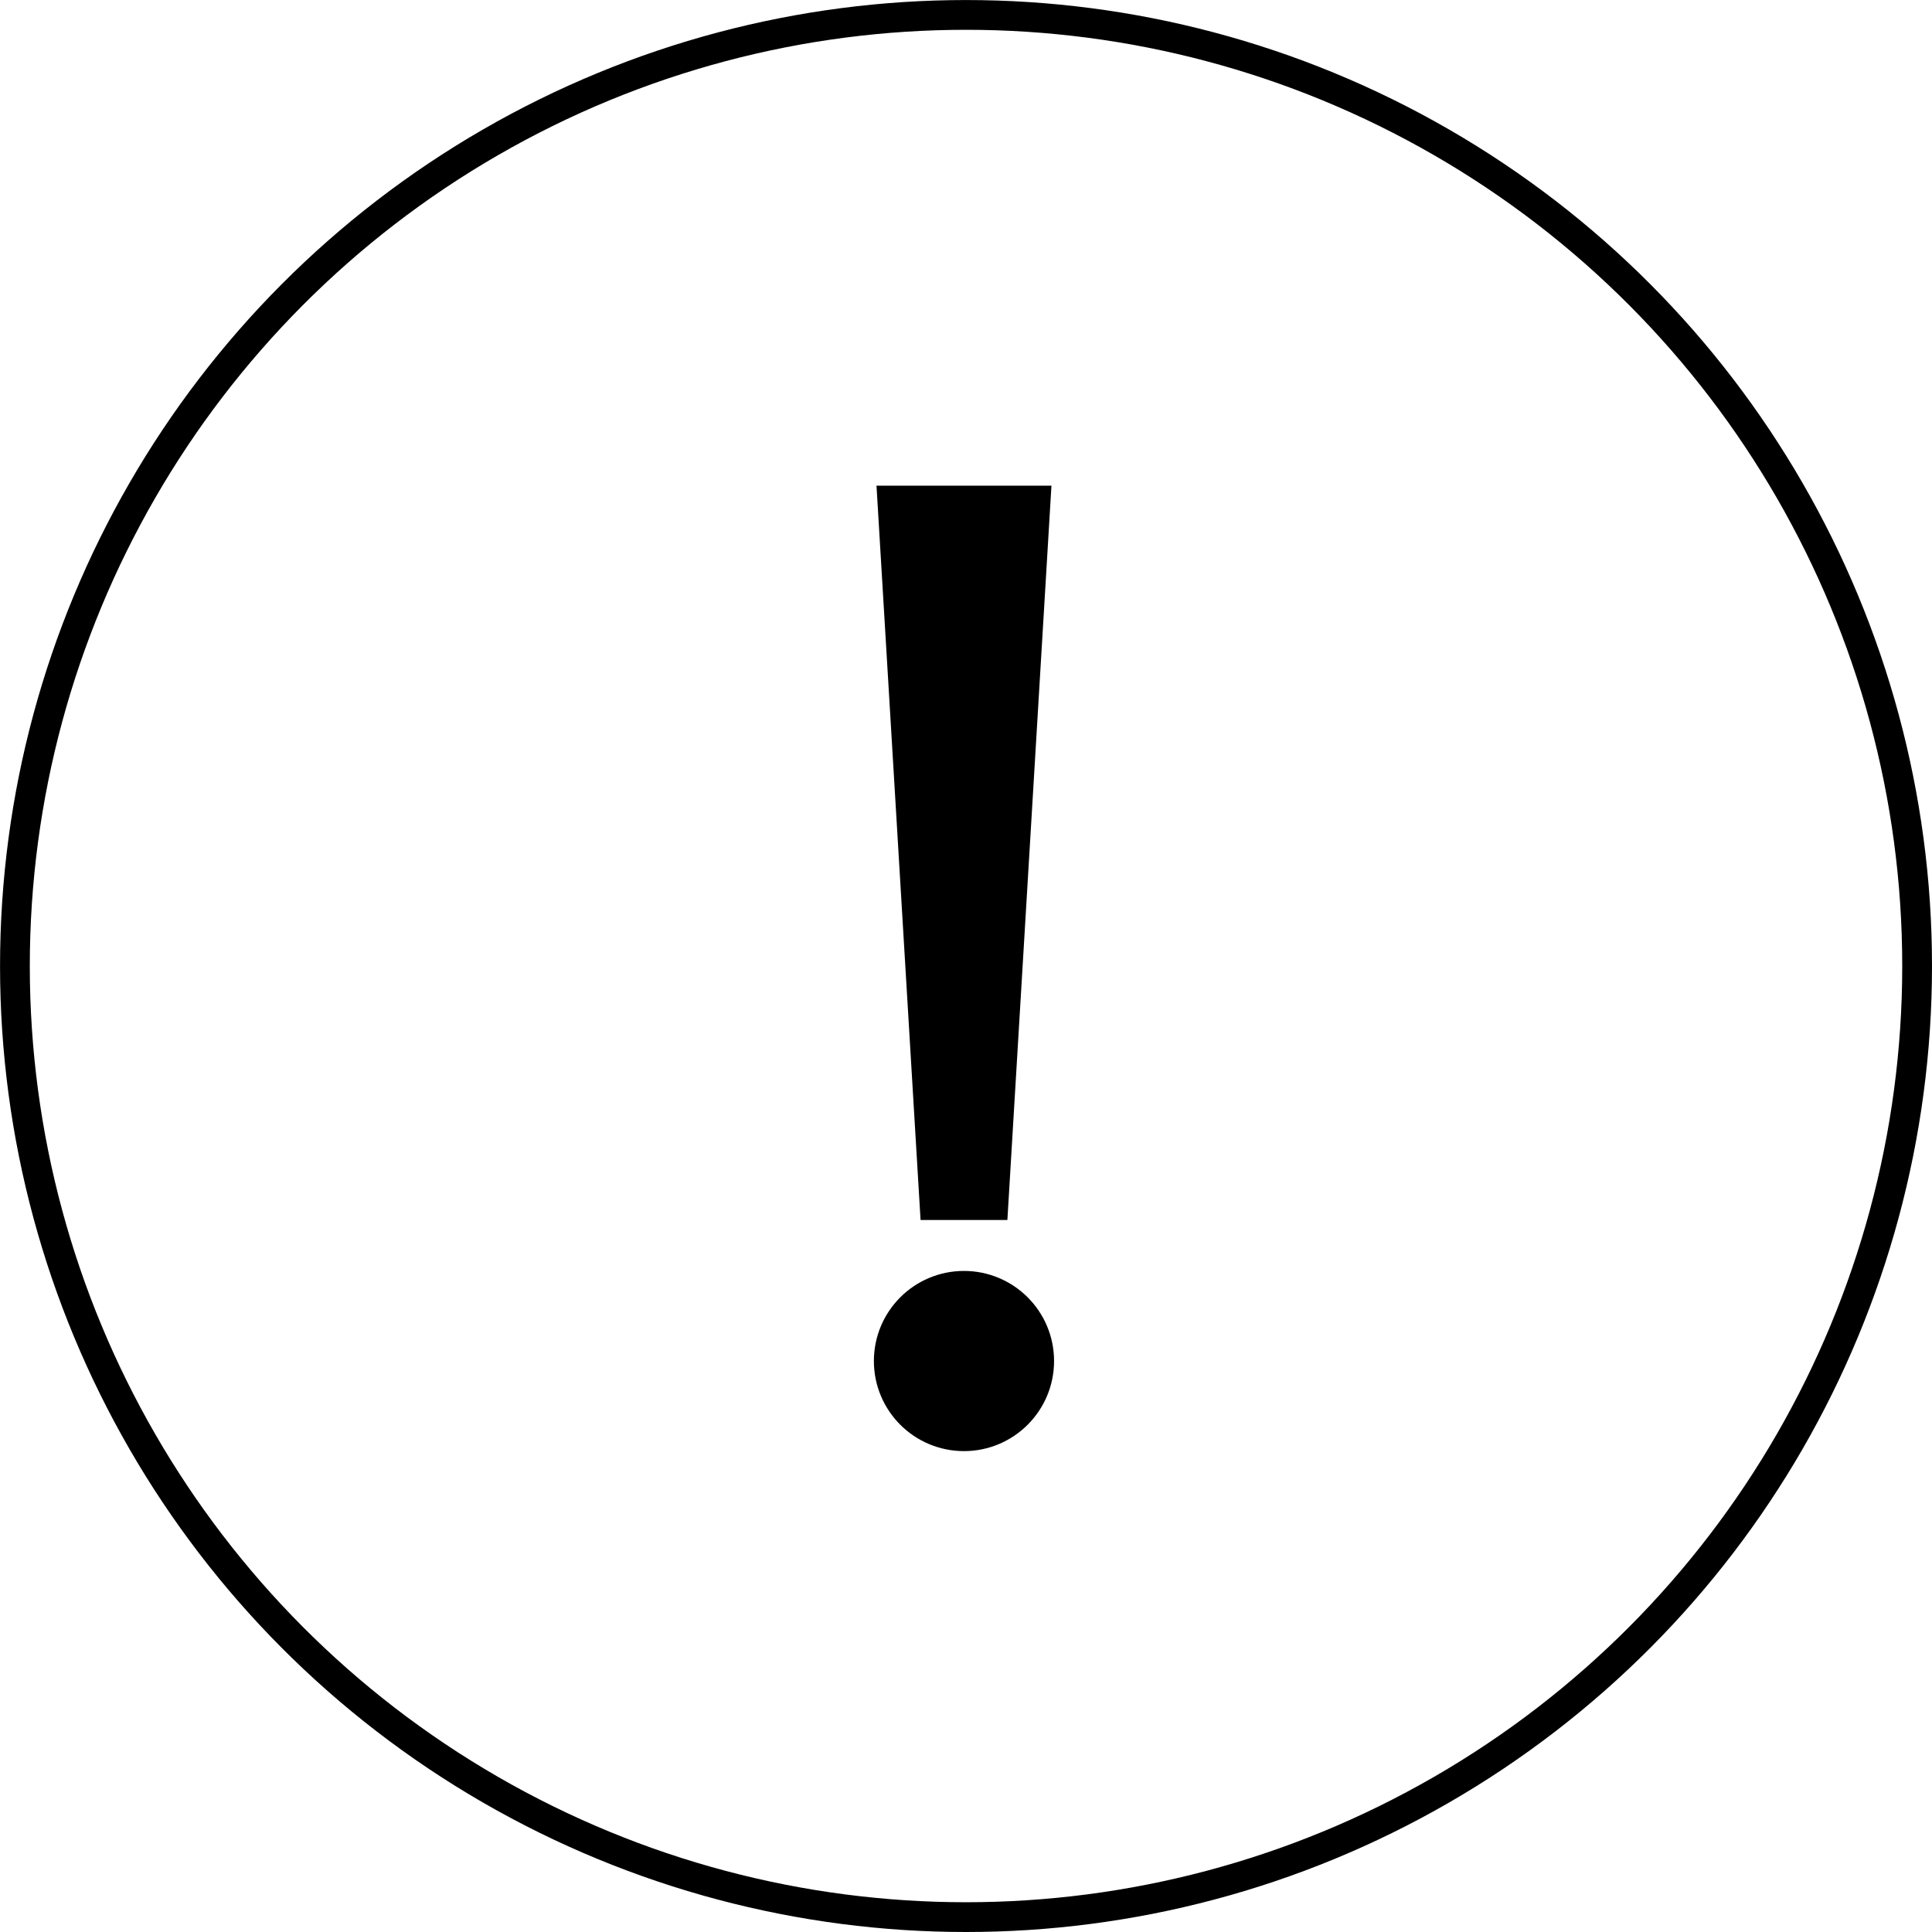 <?xml version="1.0" encoding="UTF-8" standalone="no"?>
<!-- Created with Inkscape (http://www.inkscape.org/) -->

<svg
   width="50.759mm"
   height="50.759mm"
   viewBox="0 0 50.759 50.759"
   version="1.1"
   id="svg1"
   inkscape:version="1.3.2 (091e20e, 2023-11-25, custom)"
   sodipodi:docname="simulation_error_icon.svg"
   xmlns:inkscape="http://www.inkscape.org/namespaces/inkscape"
   xmlns:sodipodi="http://sodipodi.sourceforge.net/DTD/sodipodi-0.dtd"
   xmlns="http://www.w3.org/2000/svg"
   xmlns:svg="http://www.w3.org/2000/svg">
  <sodipodi:namedview
     id="namedview1"
     pagecolor="#ffffff"
     bordercolor="#000000"
     borderopacity="0.25"
     inkscape:showpageshadow="2"
     inkscape:pageopacity="0.0"
     inkscape:pagecheckerboard="0"
     inkscape:deskcolor="#d1d1d1"
     inkscape:document-units="mm"
     inkscape:zoom="0.70110129"
     inkscape:cx="128.36947"
     inkscape:cy="305.94723"
     inkscape:window-width="1920"
     inkscape:window-height="1001"
     inkscape:window-x="-9"
     inkscape:window-y="-9"
     inkscape:window-maximized="1"
     inkscape:current-layer="layer1" />
  <defs
     id="defs1" />
  <g
     inkscape:label="Layer 1"
     inkscape:groupmode="layer"
     id="layer1"
     transform="translate(-70.908,-67.469)">
    <g
       id="g10"
       transform="translate(39.927,-173.32)">
      <circle
         style="fill:#000000;fill-opacity:0;stroke:#000000;stroke-width:0.782;stroke-dasharray:none;stroke-opacity:1"
         id="path3-33"
         cx="56.361"
         cy="266.169"
         r="24.988" />
      <g
         id="g7"
         transform="matrix(0.732,0,0,0.732,15.051,71.065)">
        <path
           id="path6"
           style="fill:#000000;fill-opacity:1;stroke:#000000;stroke-width:2.026;stroke-dasharray:none;stroke-opacity:1"
           inkscape:transform-center-y="5.7329215"
           d="m 54.297,250.309 1.46,24.33 h 1.208 l 1.46,-24.33 z" />
        <circle
           style="fill:#000000;fill-opacity:1;stroke:#000000;stroke-width:2.169;stroke-dasharray:none;stroke-opacity:1"
           id="path7"
           cx="56.361"
           cy="280.713"
           r="2.149" />
      </g>
    </g>
  </g>
</svg>
